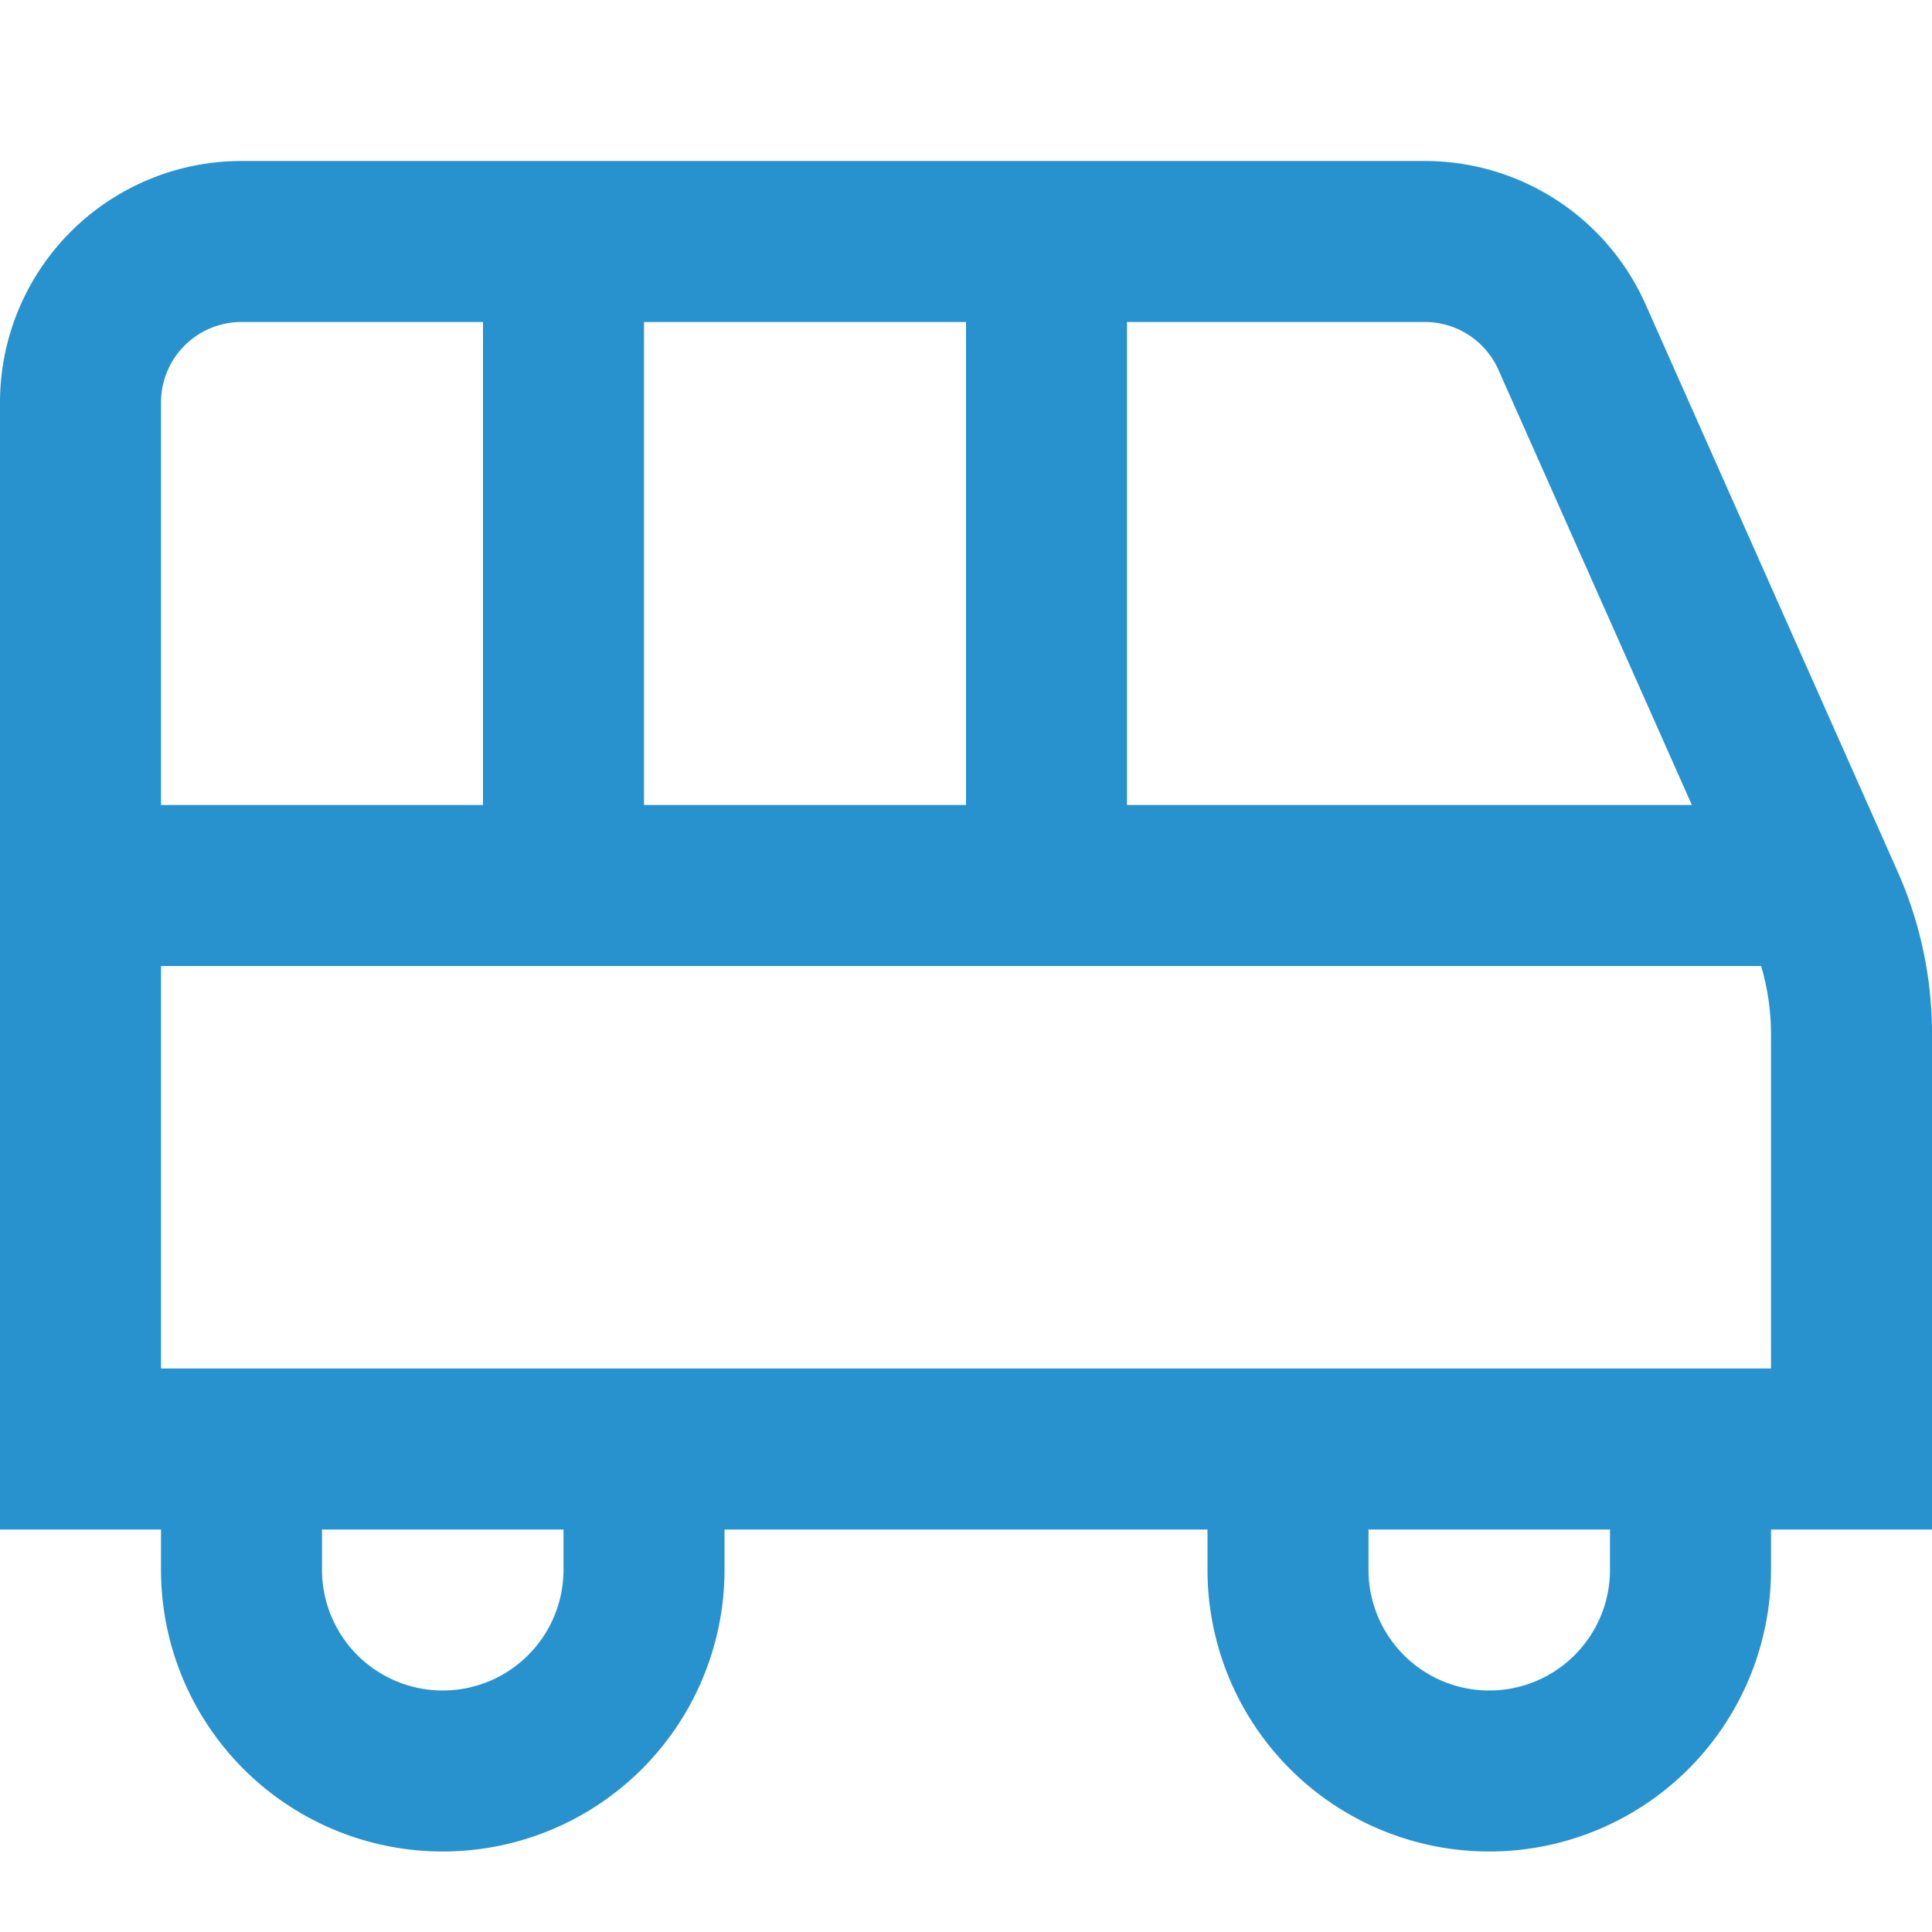 <?xml version="1.0" encoding="UTF-8"?>
<svg   fill="#2792ce" xmlns="http://www.w3.org/2000/svg" id="Layer_1" data-name="Layer 1" viewBox="0 0 24 24" width="512" height="512"><path d="M24,12.849a4.965,4.965,0,0,0-.431-2.031L20.442,3.781A3,3,0,0,0,17.7,2H3A3,3,0,0,0,0,5V19H2v.5a3.5,3.5,0,0,0,7,0V19h6v.5a3.5,3.5,0,0,0,7,0V19h2ZM18.614,4.594,21.017,10H14V4h3.7A1,1,0,0,1,18.614,4.594ZM8,10V4h4v6ZM3,4H6v6H2V5A1,1,0,0,1,3,4ZM7,19.5a1.5,1.5,0,0,1-3,0V19H7Zm13,0a1.5,1.5,0,0,1-3,0V19h3ZM22,17H2V12H21.877a2.985,2.985,0,0,1,.123.849Z"/></svg>
